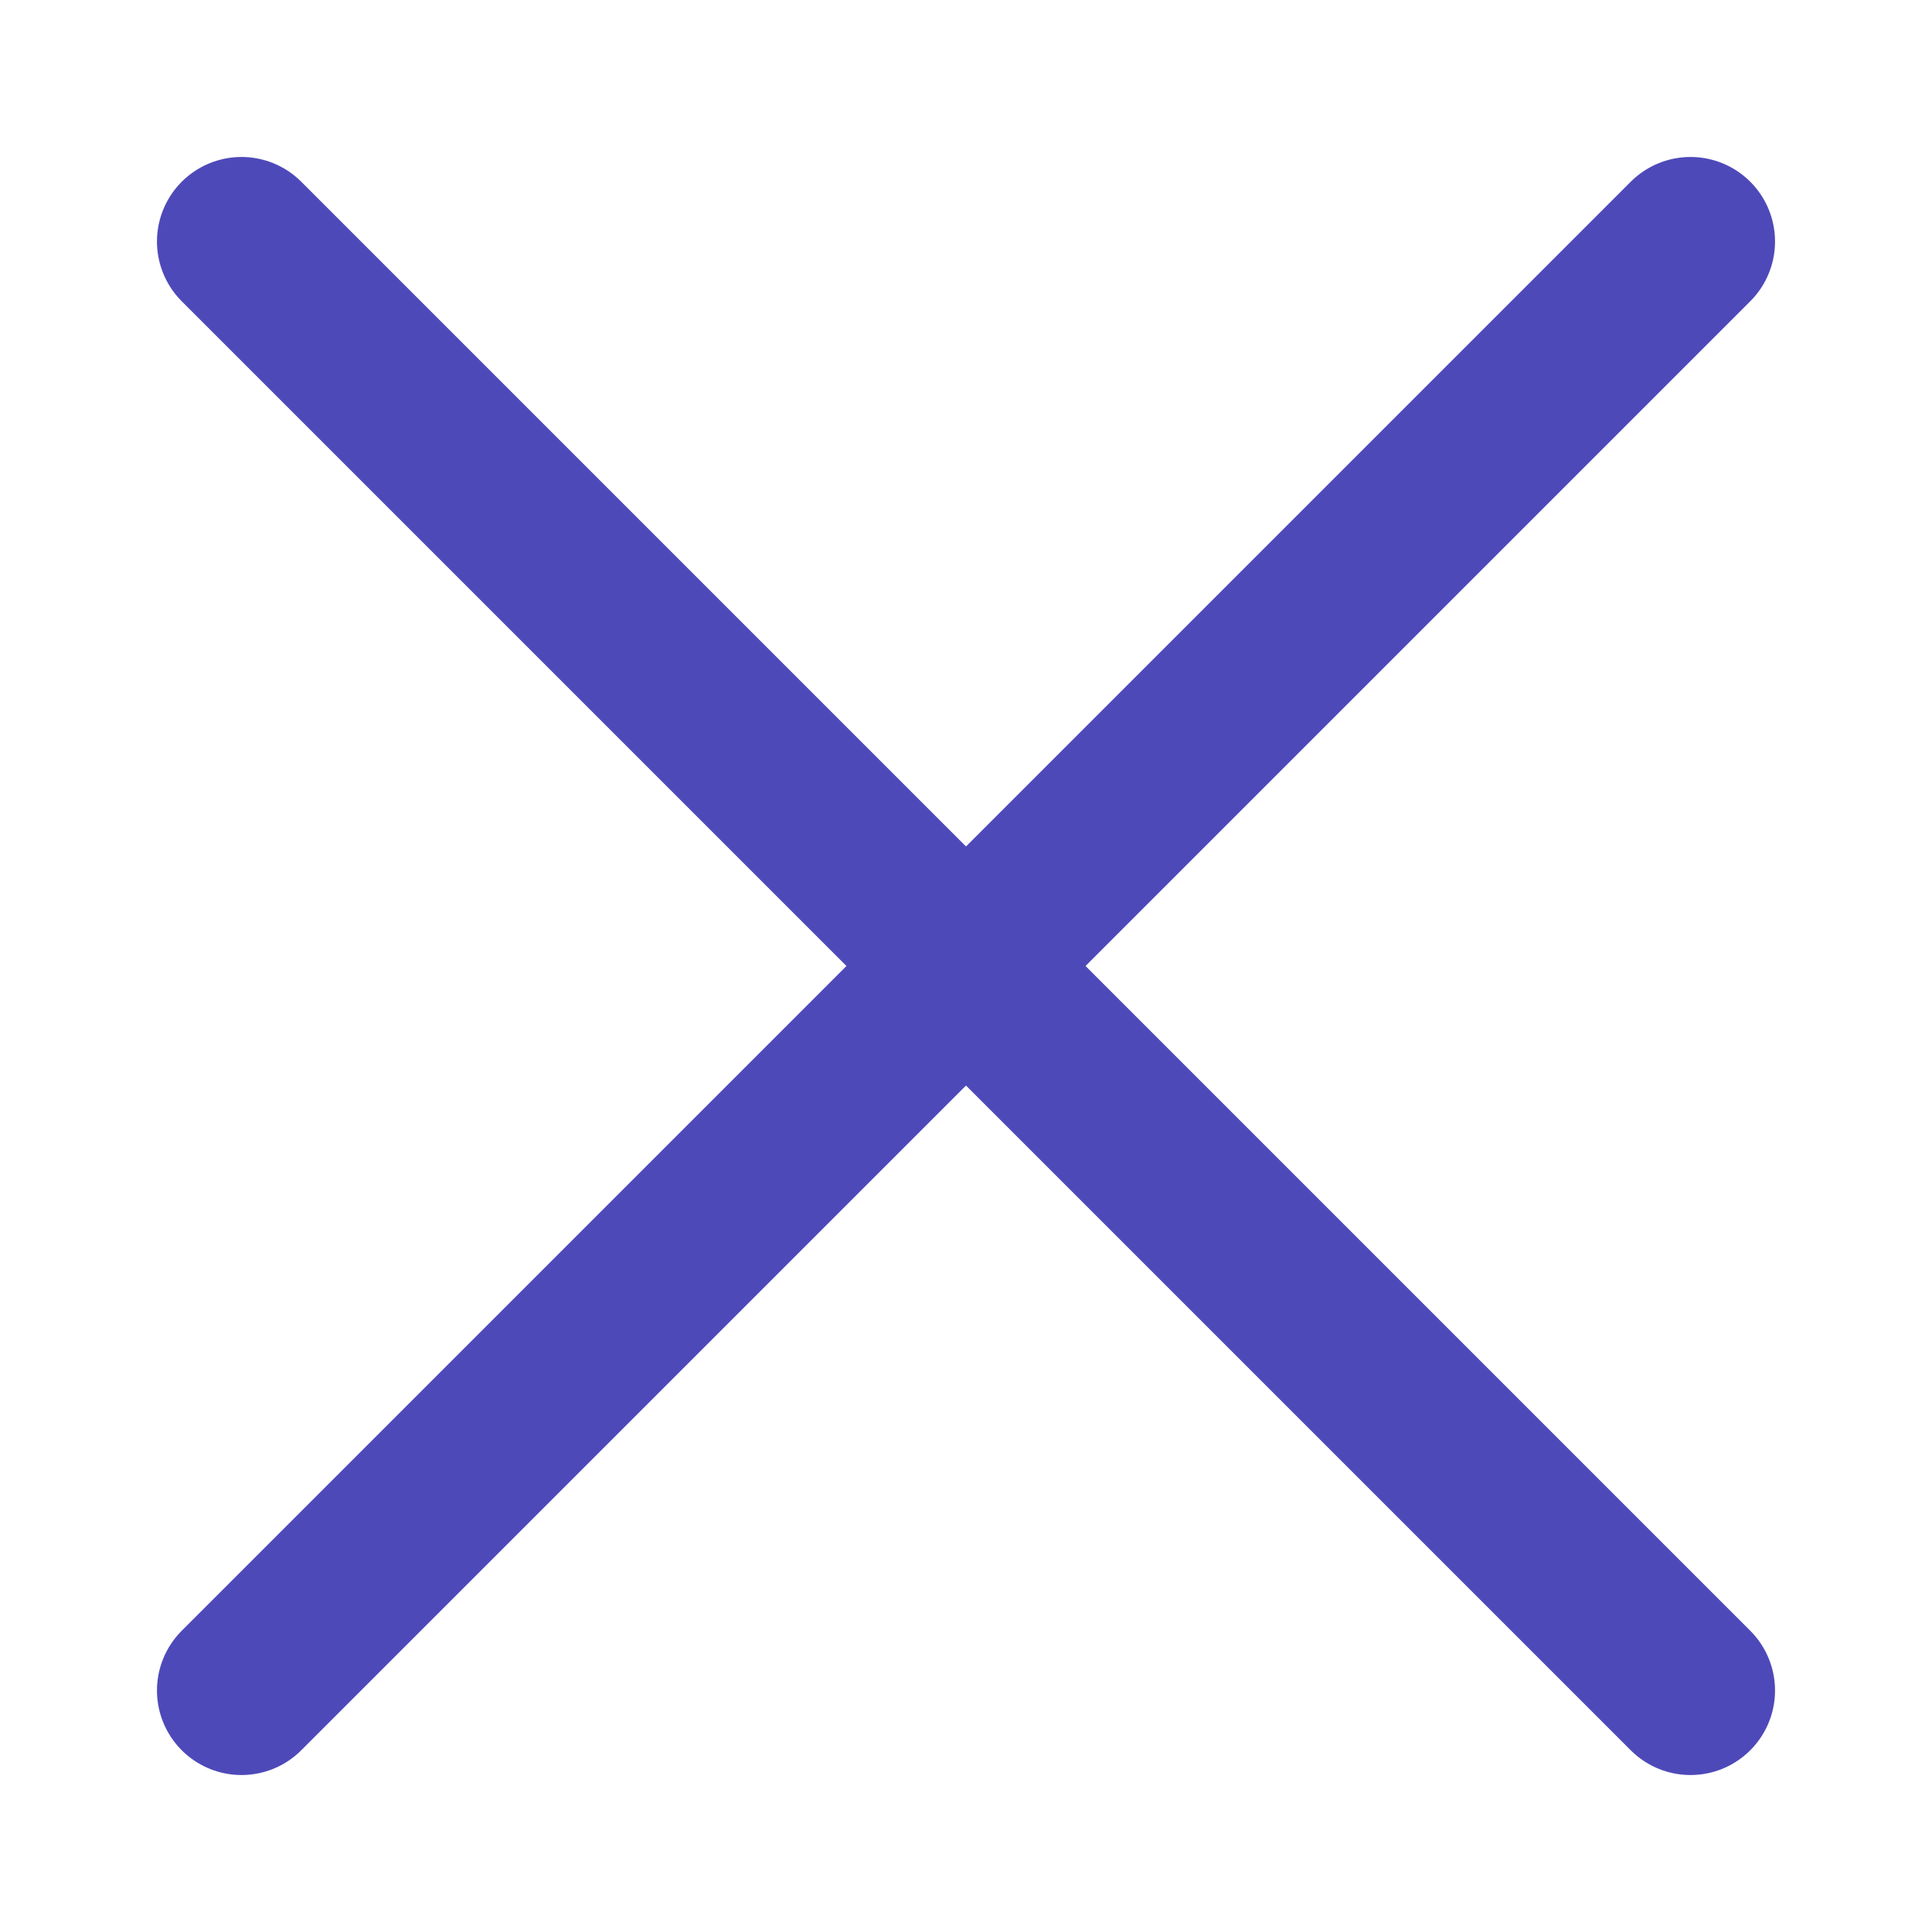 <svg width="16" height="16" viewBox="0 0 16 16" fill="none" xmlns="http://www.w3.org/2000/svg">
<path d="M14 2L2 14" stroke="#4E49B9" stroke-width="1.4" stroke-linecap="round" stroke-linejoin="round"/>
<path d="M2 2L14 14" stroke="#4E49B9" stroke-width="1.4" stroke-linecap="round" stroke-linejoin="round"/>
</svg>
